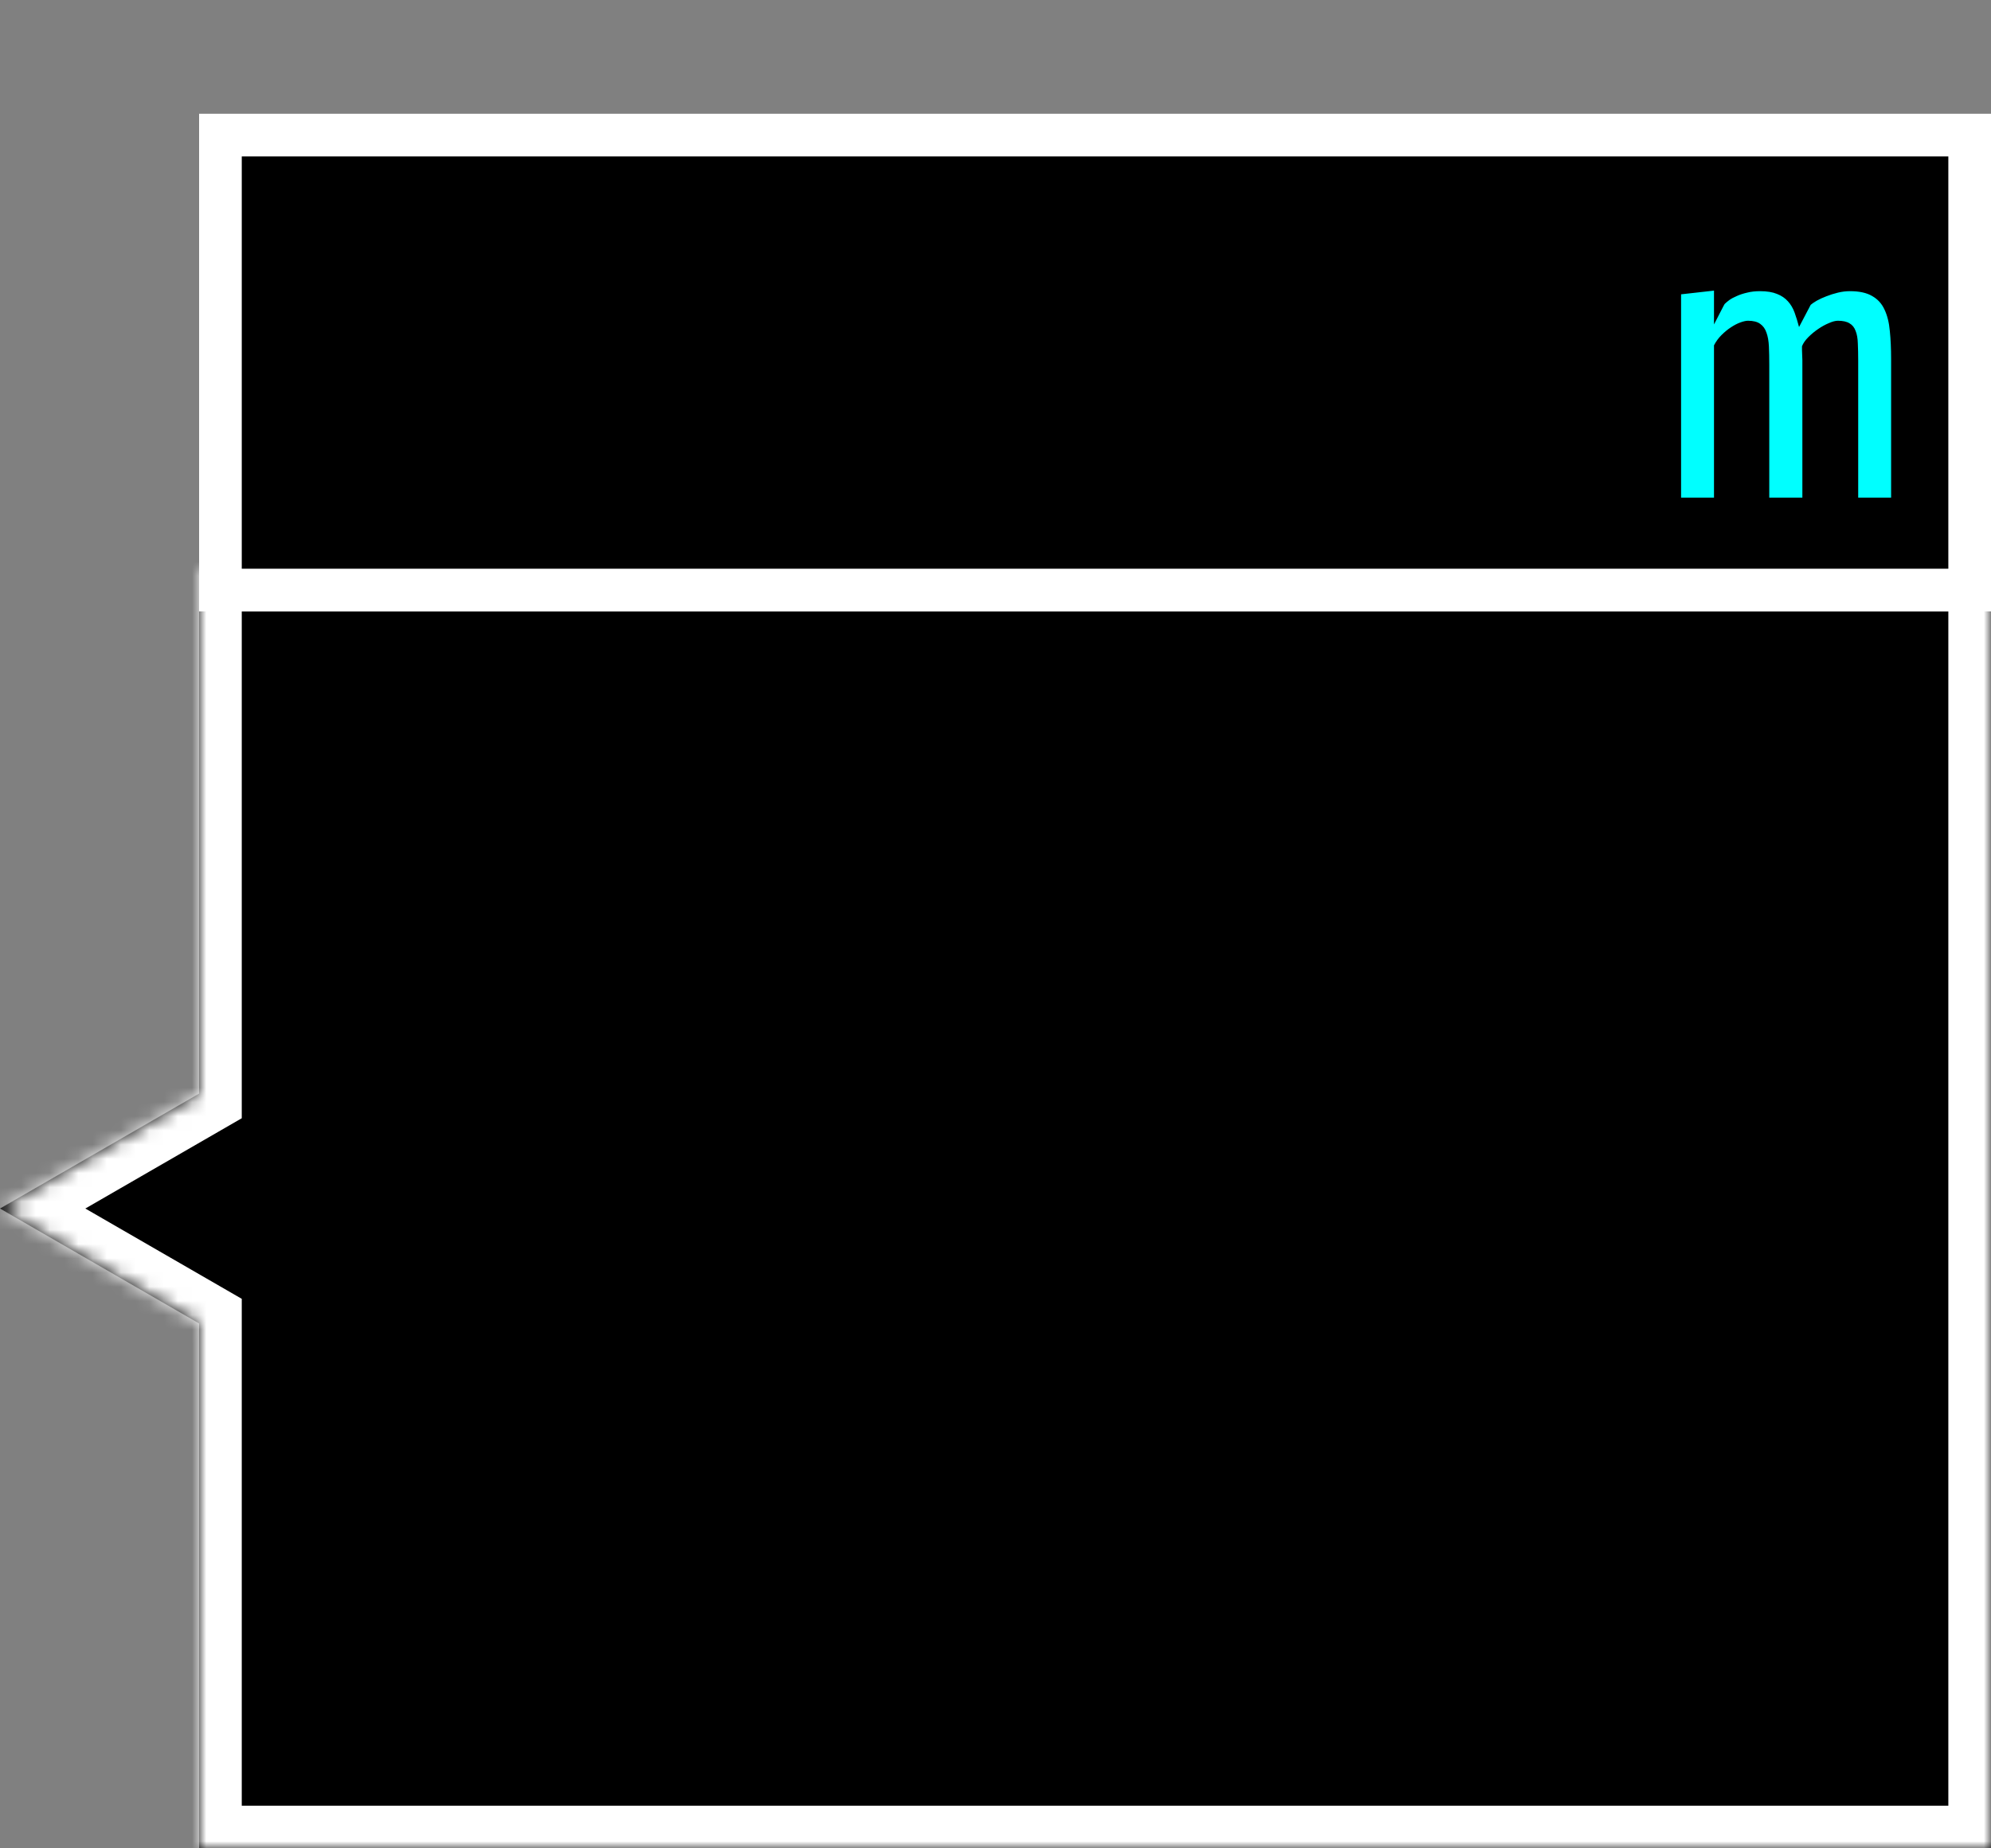 <svg width="140" height="130" viewBox="0 0 140 130" fill="none" xmlns="http://www.w3.org/2000/svg">
<rect x="0" y="0" width="140" height="130" fill="#808080" stroke="none"/>
<mask id="path-1-inside-1_28_702" fill="white">
<path fill-rule="evenodd" clip-rule="evenodd" d="M14 40H140V130H14V93.083L0 85L14 76.917V40Z"/>
</mask>
<path fill-rule="evenodd" clip-rule="evenodd" d="M14 40H140V130H14V93.083L0 85L14 76.917V40Z" fill="black"/>
<path d="M140 40V37H143V40H140ZM14 40H11V37H14V40ZM140 130H143V133H140V130ZM14 130V133H11V130H14ZM14 93.083L15.5 90.485L17 91.351V93.083H14ZM0 85L-1.5 87.598L-6 85L-1.5 82.402L0 85ZM14 76.917H17V78.649L15.5 79.515L14 76.917ZM140 43H14V37H140V43ZM137 130V40H143V130H137ZM14 127H140V133H14V127ZM17 93.083V130H11V93.083H17ZM1.5 82.402L15.5 90.485L12.5 95.681L-1.5 87.598L1.5 82.402ZM15.5 79.515L1.5 87.598L-1.5 82.402L12.5 74.319L15.5 79.515ZM17 40V76.917H11V40H17Z" fill="white" mask="url(#path-1-inside-1_28_702)"/>
<rect x="15.5" y="9.5" width="123" height="32" fill="black" stroke="white" stroke-width="3"/>
<path d="M120.522 35H118.208V20.7L120.522 20.44V22.819C120.704 22.472 120.843 22.204 120.938 22.013C121.042 21.814 121.116 21.671 121.159 21.584C121.211 21.489 121.241 21.432 121.25 21.415L121.276 21.376C121.354 21.298 121.462 21.207 121.601 21.103C121.748 20.999 121.926 20.904 122.134 20.817C122.342 20.722 122.58 20.644 122.849 20.583C123.118 20.514 123.421 20.479 123.759 20.479C124.244 20.479 124.643 20.544 124.955 20.674C125.267 20.795 125.523 20.969 125.722 21.194C125.921 21.411 126.077 21.675 126.19 21.987C126.303 22.299 126.407 22.637 126.502 23.001L127.321 21.441C127.408 21.363 127.546 21.268 127.737 21.155C127.936 21.042 128.162 20.938 128.413 20.843C128.673 20.739 128.946 20.652 129.232 20.583C129.518 20.514 129.8 20.479 130.077 20.479C130.736 20.479 131.256 20.592 131.637 20.817C132.027 21.034 132.317 21.35 132.508 21.766C132.707 22.182 132.833 22.685 132.885 23.274C132.946 23.863 132.976 24.522 132.976 25.25V35H130.662V25.38C130.662 24.912 130.653 24.505 130.636 24.158C130.627 23.803 130.575 23.508 130.48 23.274C130.393 23.031 130.25 22.854 130.051 22.741C129.86 22.62 129.587 22.559 129.232 22.559C129.059 22.559 128.846 22.615 128.595 22.728C128.344 22.832 128.092 22.971 127.841 23.144C127.598 23.309 127.369 23.499 127.152 23.716C126.944 23.924 126.797 24.136 126.71 24.353C126.71 24.405 126.71 24.492 126.71 24.613C126.719 24.726 126.723 24.847 126.723 24.977C126.732 25.098 126.736 25.215 126.736 25.328V35H124.409V25.64C124.409 25.172 124.4 24.747 124.383 24.366C124.366 23.985 124.309 23.664 124.214 23.404C124.127 23.135 123.98 22.927 123.772 22.78C123.573 22.633 123.287 22.559 122.914 22.559C122.775 22.559 122.598 22.598 122.381 22.676C122.164 22.754 121.939 22.871 121.705 23.027C121.48 23.174 121.259 23.356 121.042 23.573C120.834 23.781 120.661 24.019 120.522 24.288V35Z" fill="#00FFFF"/>
</svg>
